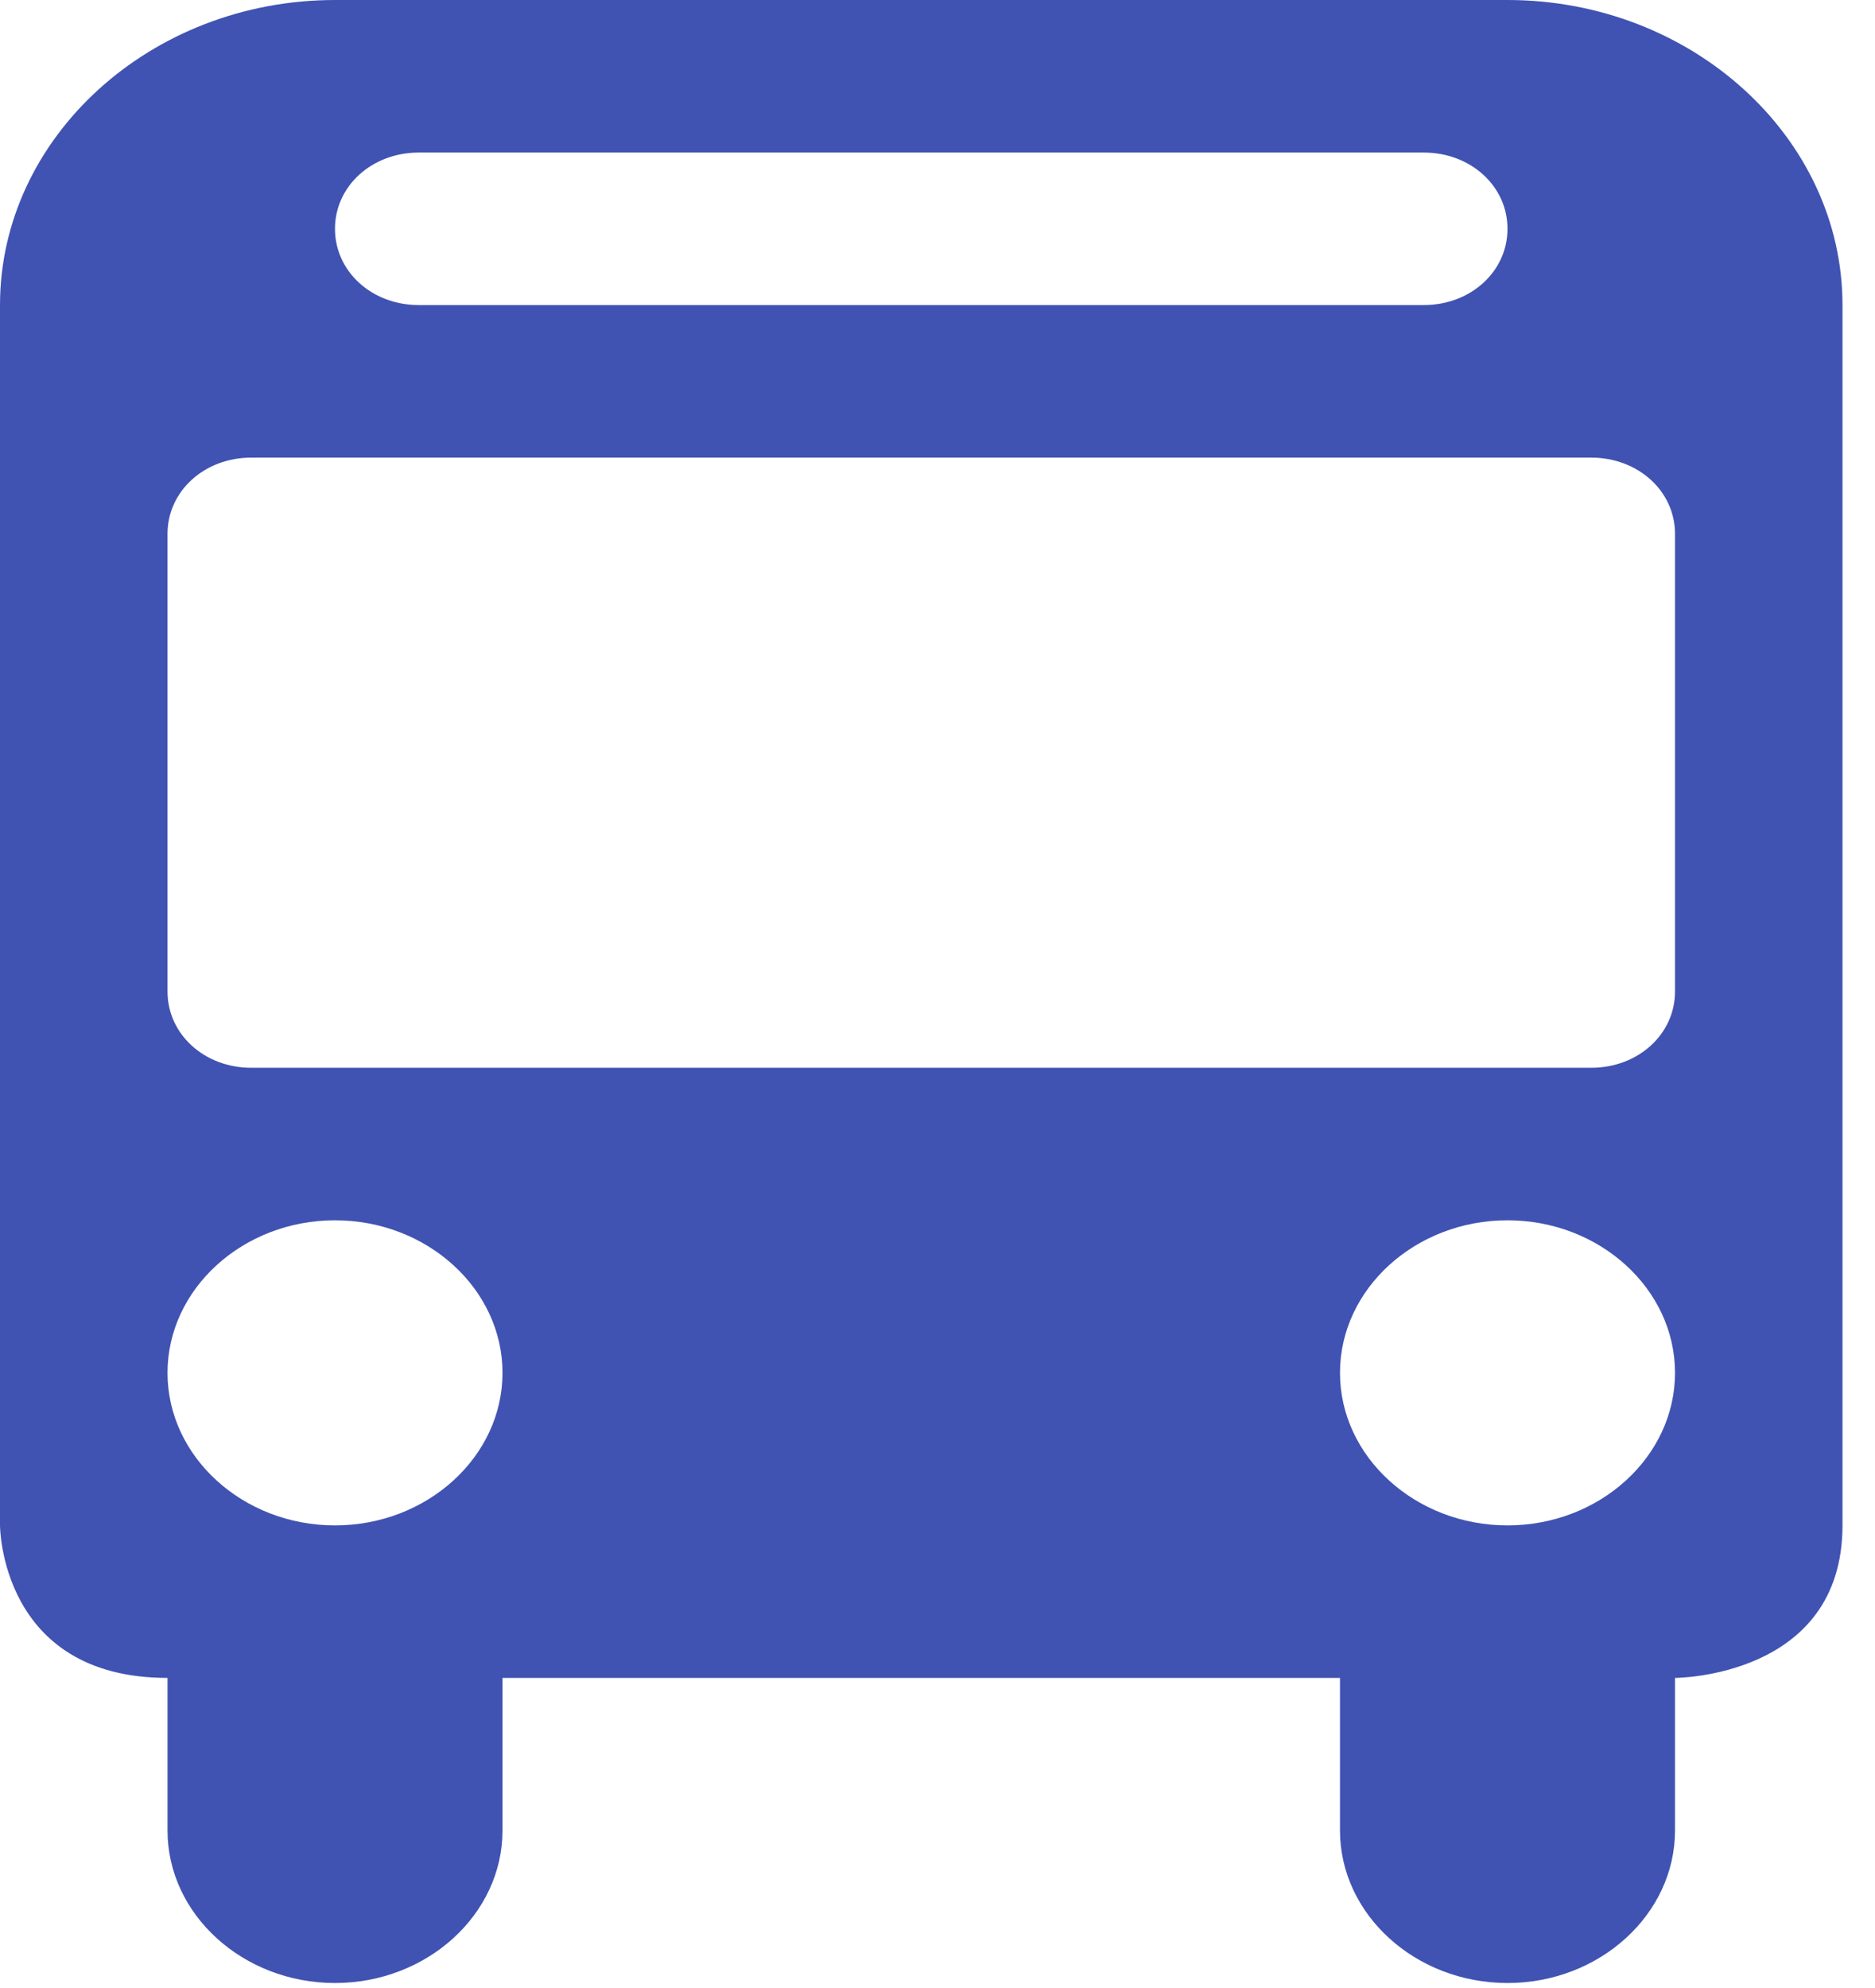 <svg width="50" height="53" viewBox="0 0 50 53" fill="none" xmlns="http://www.w3.org/2000/svg">
<path id="Vector" d="M0 8.133C0 3.66 4.02 0 8.933 0H40.2C45.113 0 49.133 3.66 49.133 8.133V40.667C49.133 44.733 44.667 44.733 44.667 44.733V48.8C44.667 51.037 42.657 52.867 40.2 52.867C37.743 52.867 35.733 51.037 35.733 48.8V44.733H13.4V48.8C13.4 51.037 11.39 52.867 8.933 52.867C6.477 52.867 4.467 51.037 4.467 48.8V44.733C0 44.733 0 40.667 0 40.667V8.133ZM6.7 12.2C5.449 12.2 4.467 13.095 4.467 14.233V26.433C4.467 27.572 5.449 28.467 6.7 28.467H42.433C43.684 28.467 44.667 27.572 44.667 26.433V14.233C44.667 13.095 43.684 12.2 42.433 12.2H6.7ZM8.933 32.533C6.477 32.533 4.467 34.363 4.467 36.6C4.467 38.837 6.477 40.667 8.933 40.667C11.39 40.667 13.4 38.837 13.4 36.6C13.4 34.363 11.39 32.533 8.933 32.533ZM40.2 32.533C37.743 32.533 35.733 34.363 35.733 36.6C35.733 38.837 37.743 40.667 40.2 40.667C42.657 40.667 44.667 38.837 44.667 36.6C44.667 34.363 42.657 32.533 40.2 32.533ZM8.933 6.1C8.933 7.239 9.916 8.133 11.167 8.133H37.967C39.217 8.133 40.2 7.239 40.2 6.1C40.2 4.961 39.217 4.067 37.967 4.067H11.167C9.916 4.067 8.933 4.961 8.933 6.1Z" fill="#4053B2"/>
</svg>
